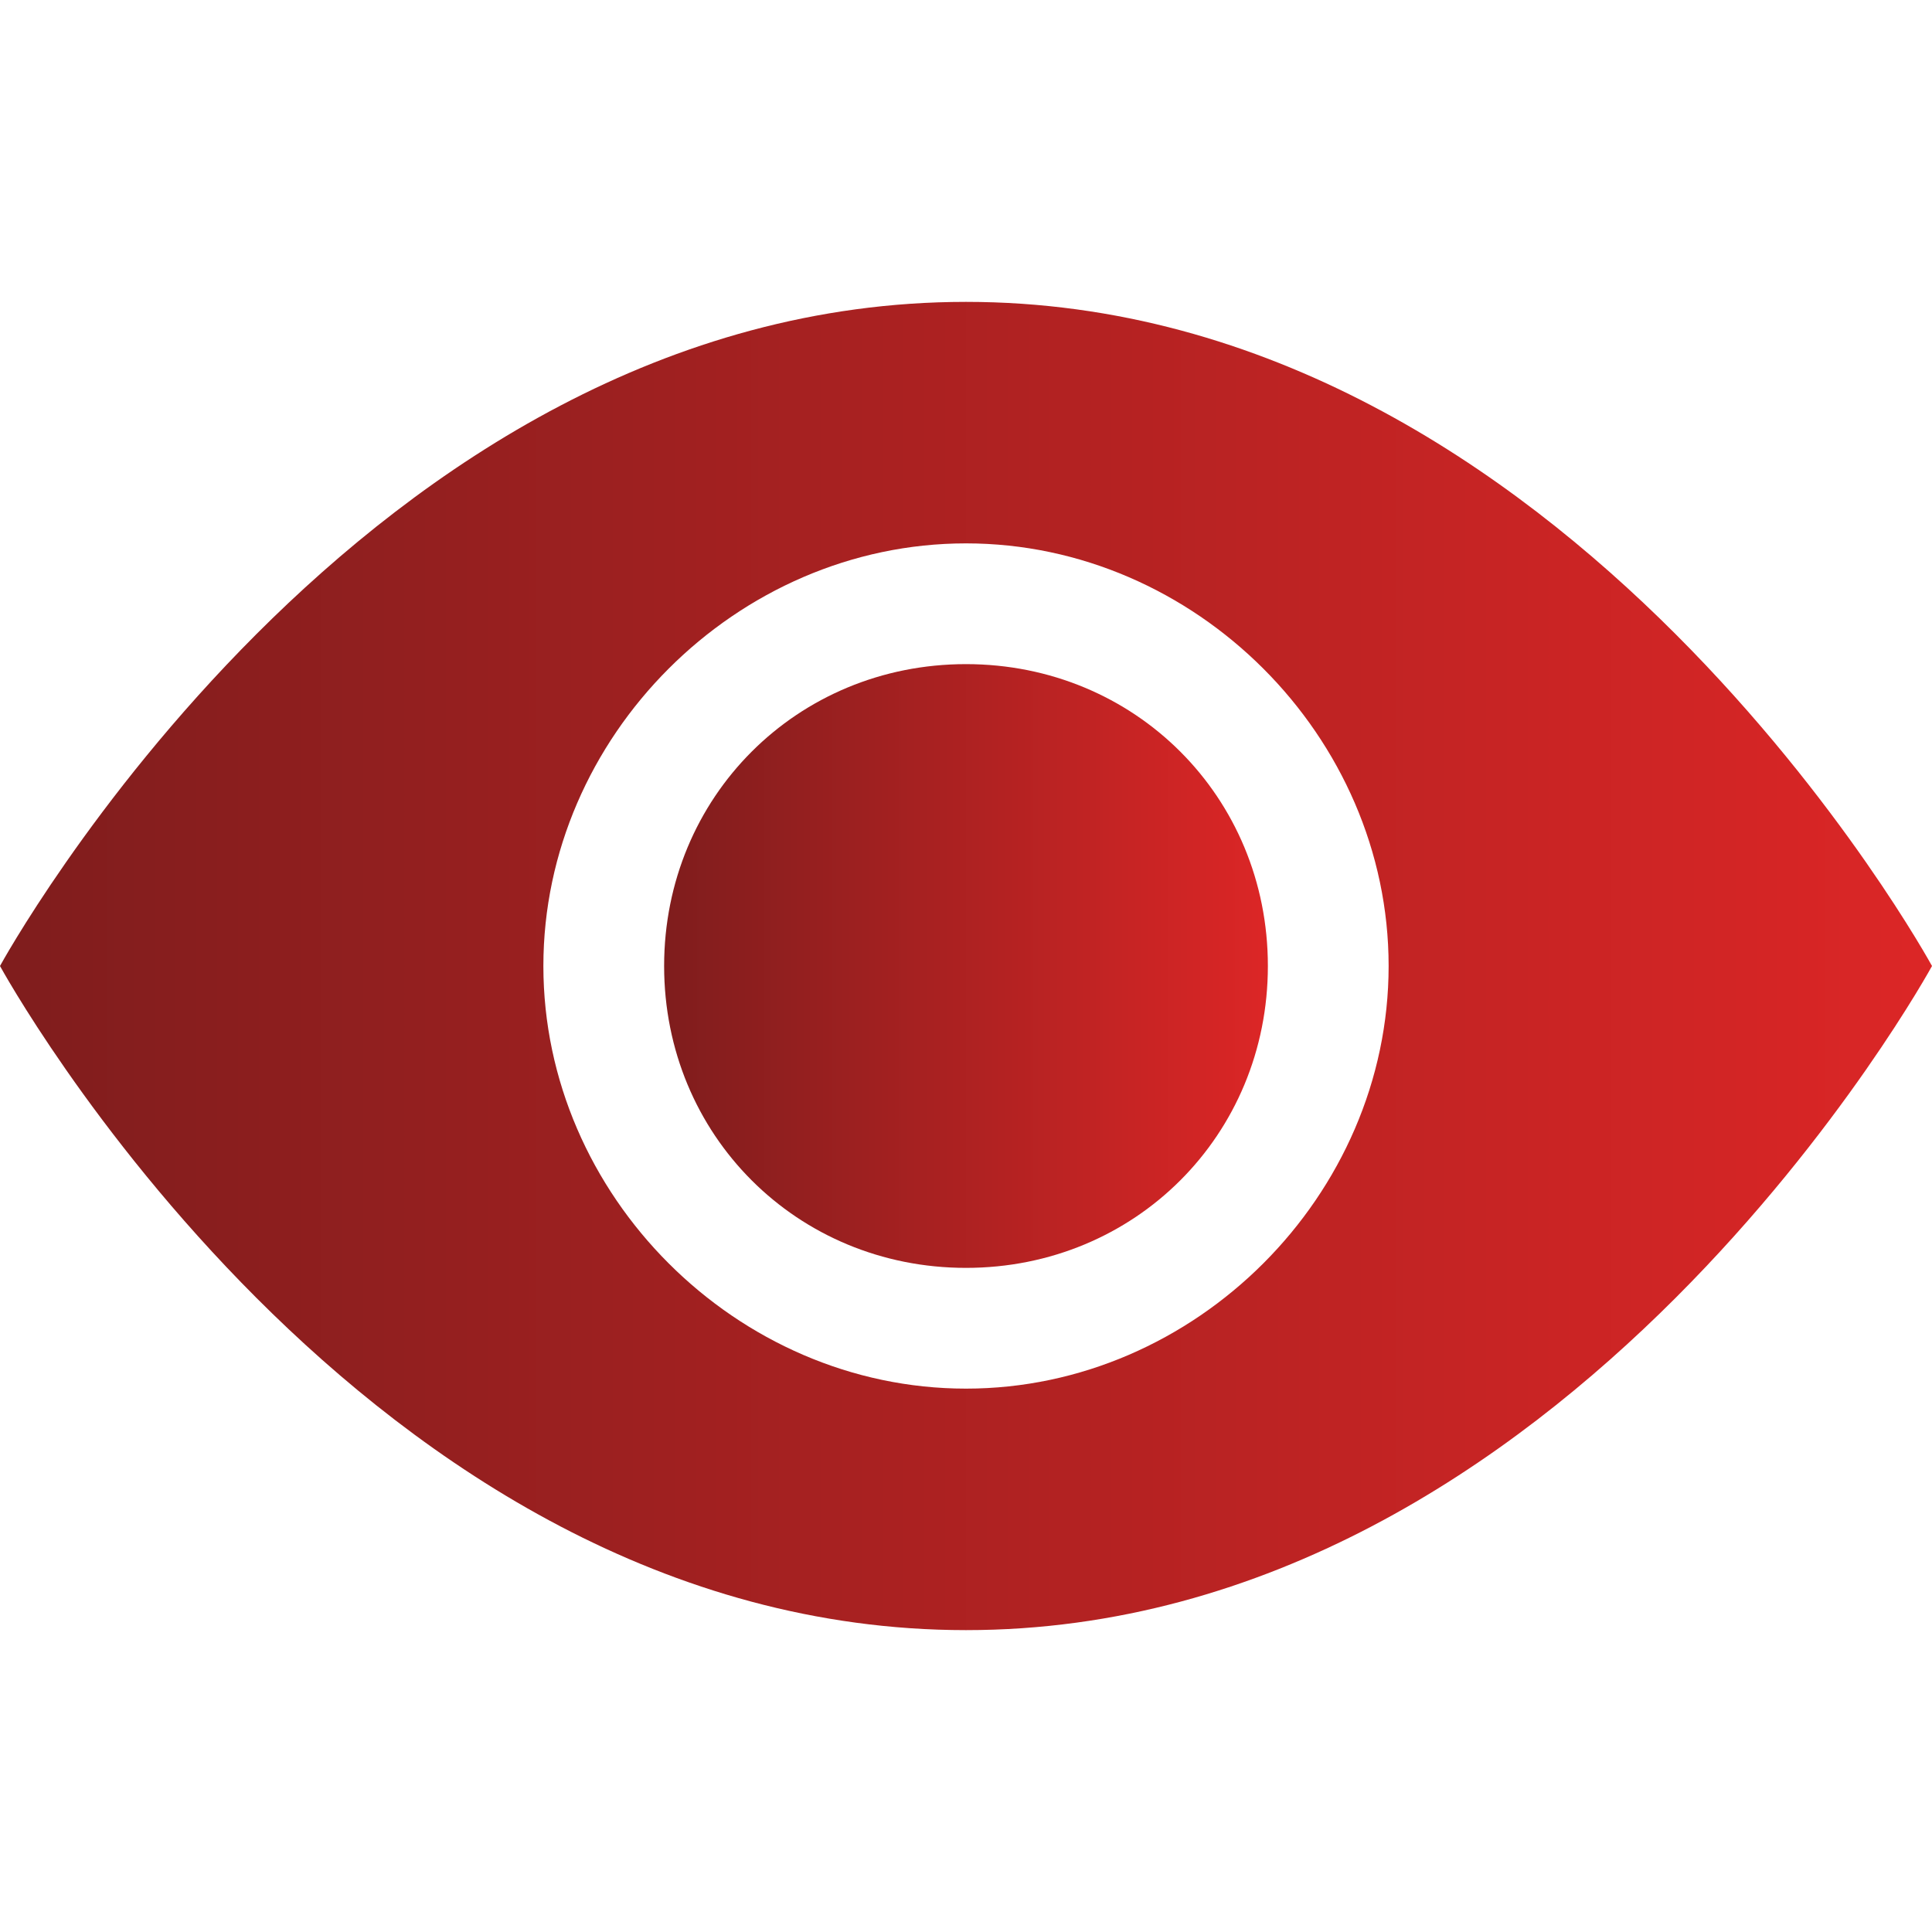 <?xml version="1.0" encoding="utf-8"?>
<!-- Generator: Adobe Illustrator 24.3.0, SVG Export Plug-In . SVG Version: 6.00 Build 0)  -->
<svg version="1.1" id="Capa_1" xmlns="http://www.w3.org/2000/svg" x="0px" y="0px"
	 viewBox="0 0 16 16" style="enable-background:new 0 0 16 16;" xml:space="preserve">
<style type="text/css">
	.st0{fill:url(#SVGID_1_);}
	.st1{fill:url(#SVGID_2_);}
</style>
<linearGradient id="SVGID_1_" gradientUnits="userSpaceOnUse" x1="5.5" y1="8" x2="10.5" y2="8">
	<stop  offset="0" style="stop-color:#7F1D1D"/>
	<stop  offset="1" style="stop-color:#DC2626"/>
</linearGradient>
<path class="st0" d="M10.5,8c0,1.4-1.1,2.5-2.5,2.5S5.5,9.4,5.5,8S6.6,5.5,8,5.5S10.5,6.6,10.5,8z"/>
<linearGradient id="SVGID_2_" gradientUnits="userSpaceOnUse" x1="0" y1="8" x2="16" y2="8">
	<stop  offset="0" style="stop-color:#7F1D1D"/>
	<stop  offset="1" style="stop-color:#DC2626"/>
</linearGradient>
<path class="st1" d="M0,8c0,0,3-5.5,8-5.5S16,8,16,8s-3,5.5-8,5.5S0,8,0,8z M8,11.5c1.9,0,3.5-1.6,3.5-3.5S9.9,4.5,8,4.5
	S4.5,6.1,4.5,8S6.1,11.5,8,11.5z"/>
</svg>
